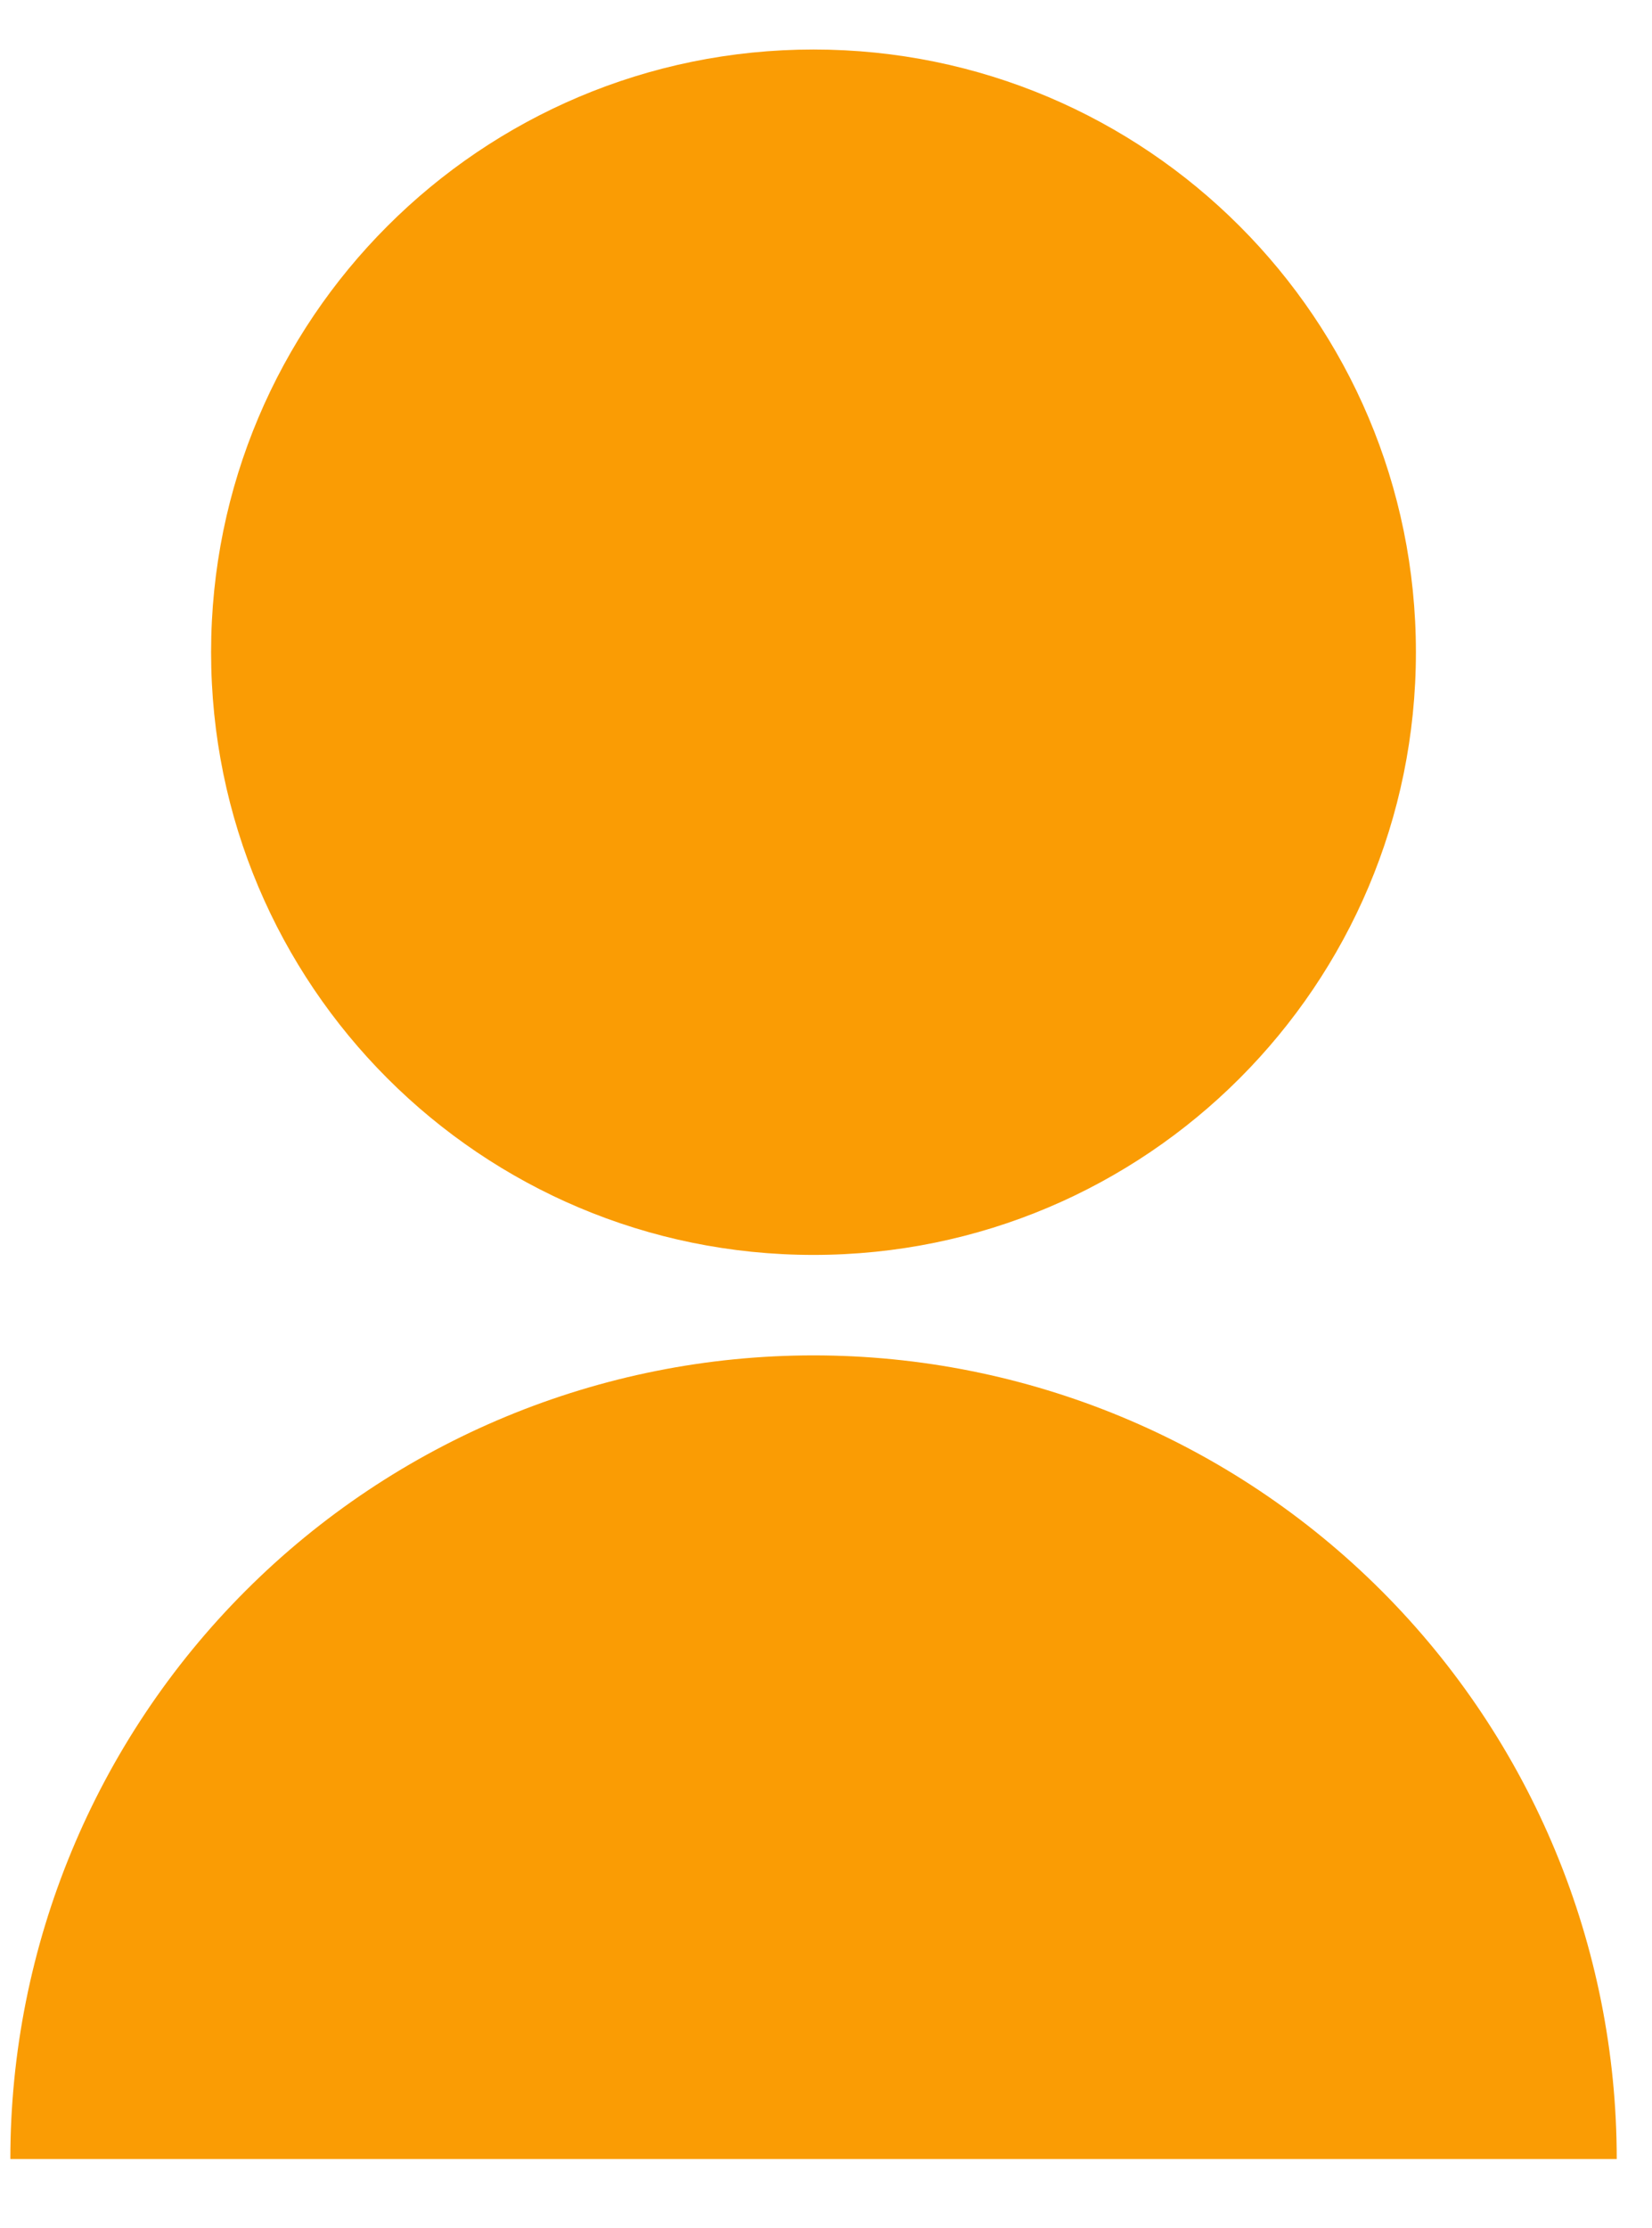 <svg width="23" height="31" viewBox="0 0 23 31" fill="none" xmlns="http://www.w3.org/2000/svg">
<path d="M0.144 30.044C0.144 27.078 1.322 24.234 3.419 22.137C5.516 20.039 8.36 18.861 11.326 18.861C14.292 18.861 17.136 20.039 19.234 22.137C21.331 24.234 22.509 27.078 22.509 30.044H0.144ZM11.326 17.463C6.692 17.463 2.939 13.71 2.939 9.076C2.939 4.443 6.692 0.689 11.326 0.689C15.96 0.689 19.713 4.443 19.713 9.076C19.713 13.71 15.96 17.463 11.326 17.463Z" fill="#FA9C04"/>
</svg>
